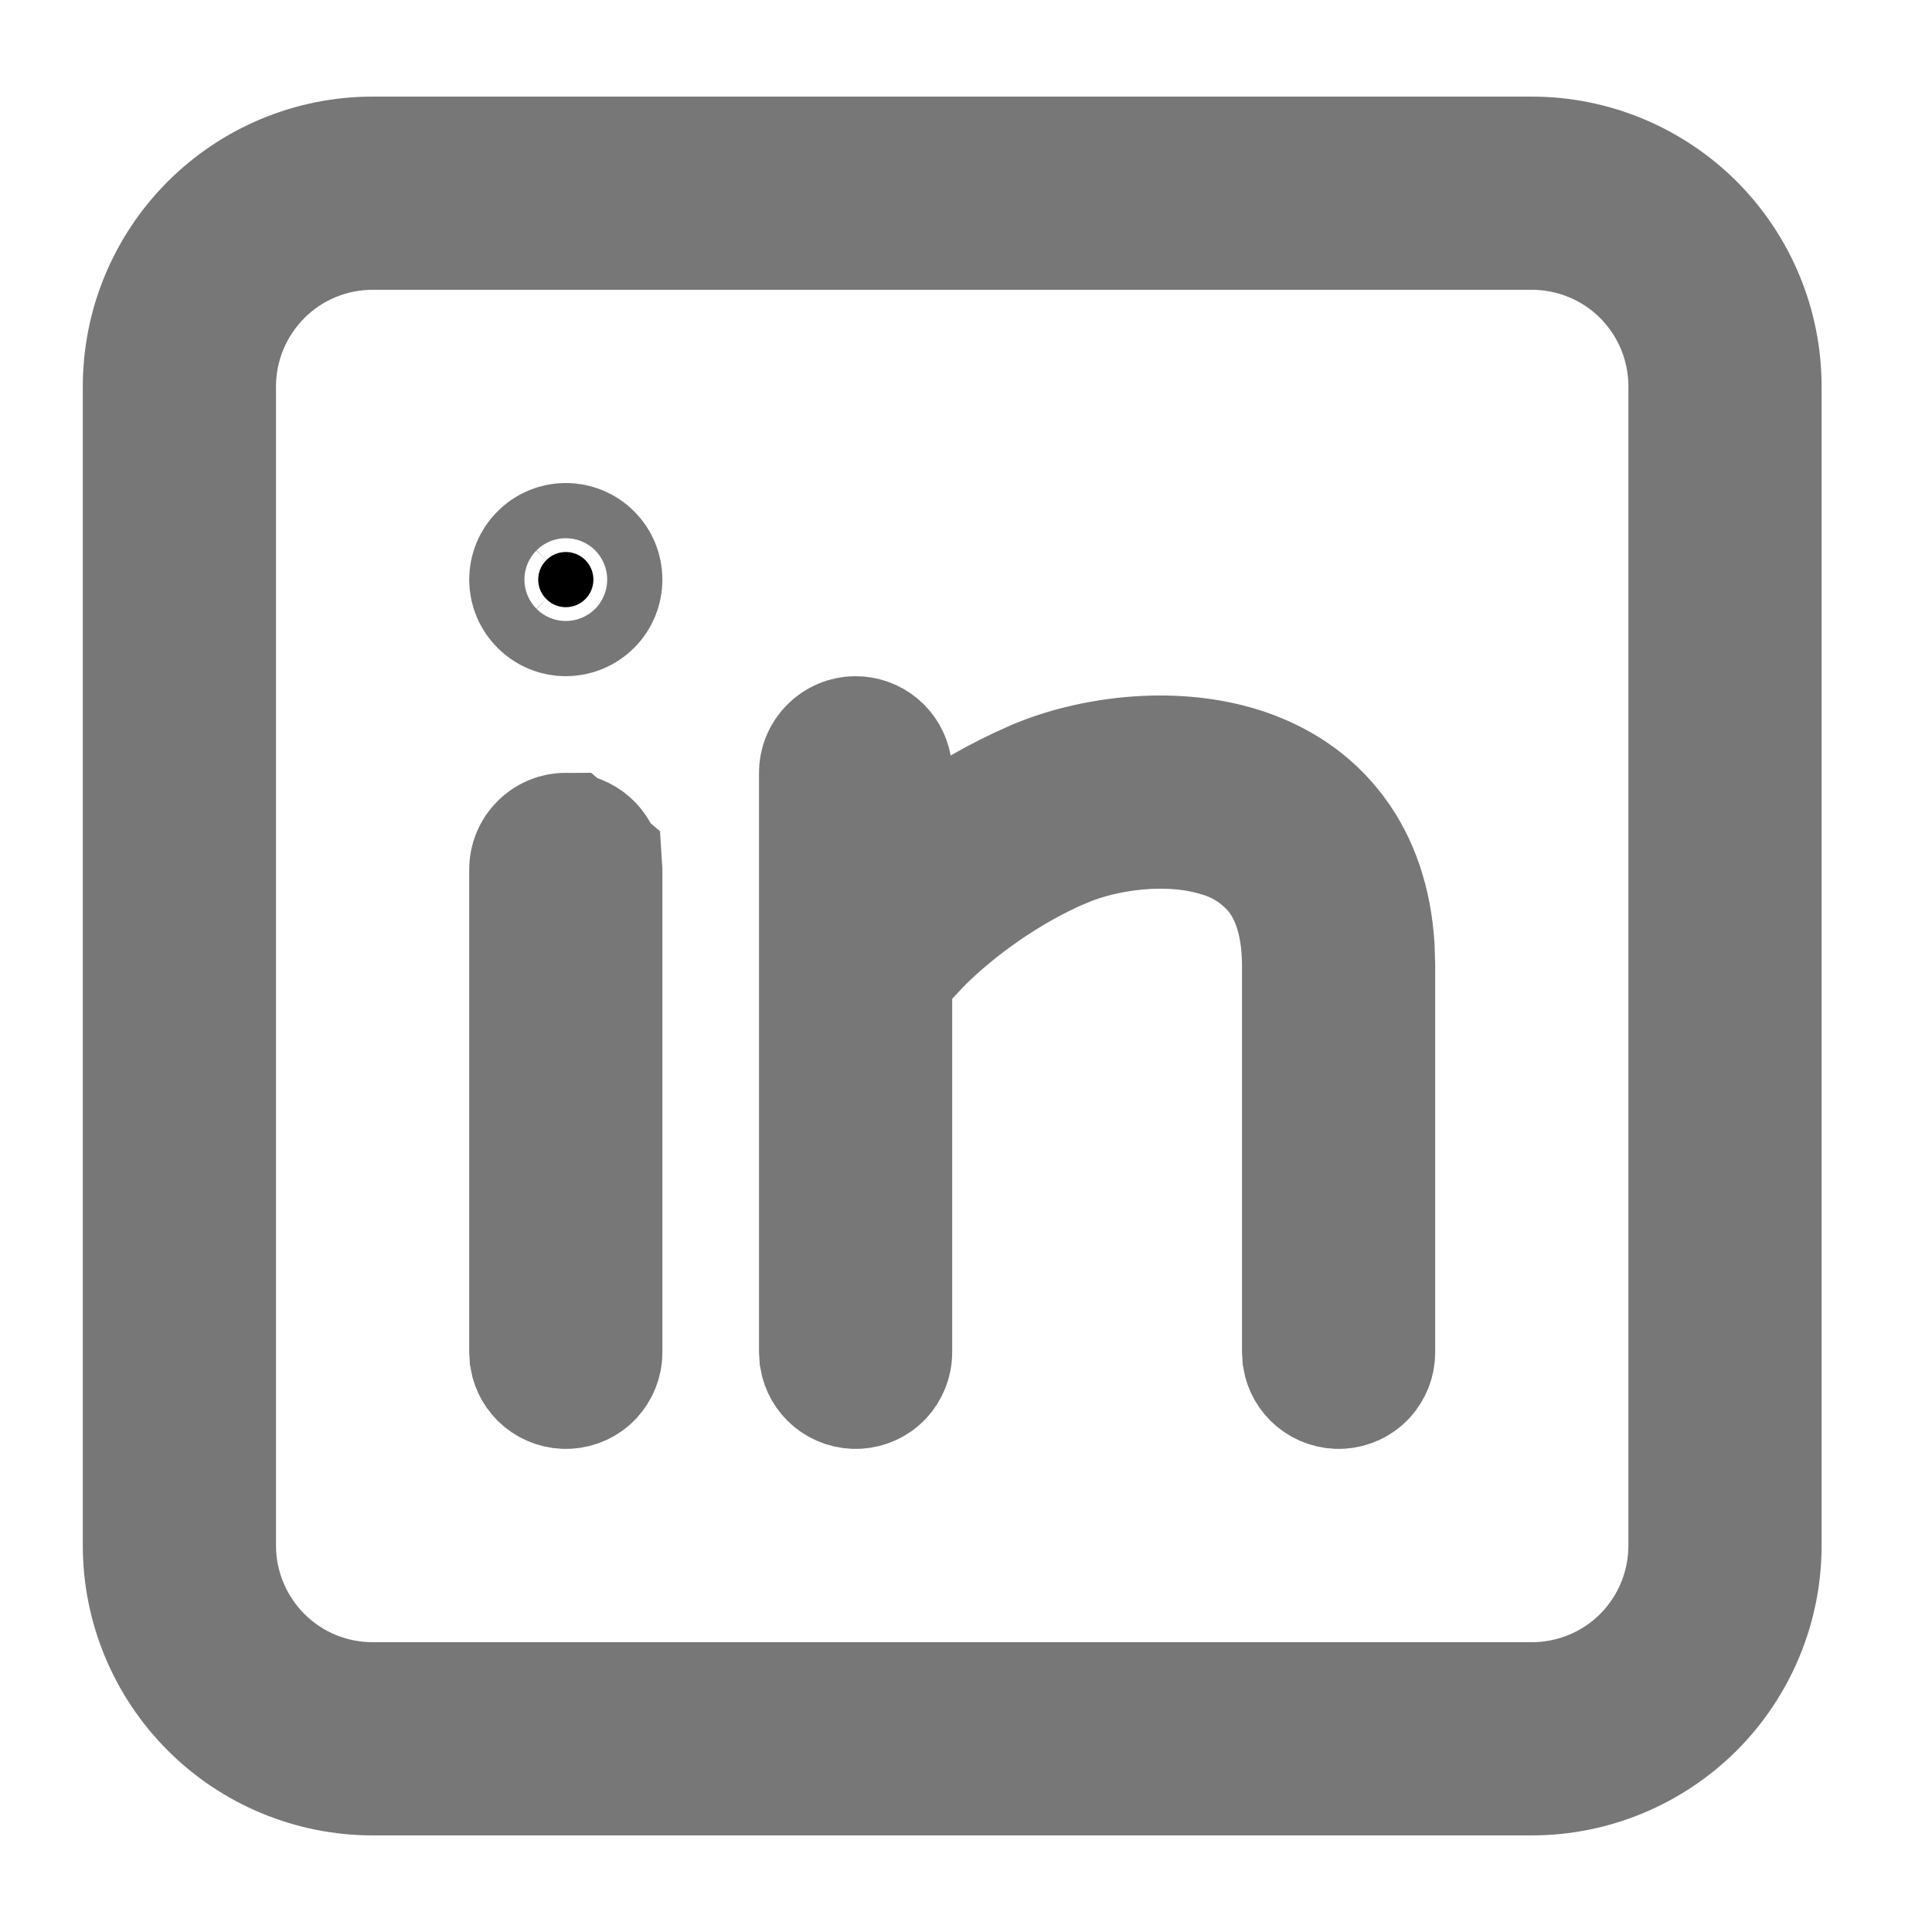<svg width="14" height="14" viewBox="0 0 14 14" fill="none" xmlns="http://www.w3.org/2000/svg">
<path d="M4.233 6.151C4.196 6.118 4.149 6.1 4.1 6.1L4.233 6.151ZM4.233 6.151C4.267 6.181 4.29 6.222 4.297 6.267M4.233 6.151L4.297 6.267M4.297 6.267L4.3 6.315L4.3 9.799C4.3 9.799 4.3 9.8 4.3 9.8C4.3 9.851 4.28 9.899 4.246 9.937C4.211 9.974 4.163 9.996 4.112 9.999C4.061 10.002 4.011 9.985 3.972 9.953C3.935 9.922 3.911 9.88 3.903 9.833L3.9 9.785V6.3C3.9 6.247 3.921 6.196 3.959 6.159C3.996 6.121 4.047 6.1 4.1 6.1L4.297 6.267ZM7.522 5.715C7.905 5.551 8.48 5.467 8.972 5.621C9.225 5.701 9.459 5.844 9.63 6.076L9.631 6.077C9.783 6.283 9.876 6.545 9.896 6.867L9.9 7.007V9.799C9.9 9.85 9.881 9.899 9.846 9.937C9.811 9.974 9.763 9.996 9.712 9.999C9.661 10.002 9.611 9.985 9.572 9.953C9.535 9.922 9.511 9.88 9.503 9.833L9.5 9.785V7C9.5 6.681 9.42 6.465 9.311 6.316L9.304 6.307L9.297 6.298C9.18 6.153 9.02 6.048 8.84 5.999C8.46 5.884 7.991 5.95 7.679 6.083L7.678 6.083C7.263 6.261 6.891 6.535 6.633 6.791L6.627 6.798L6.62 6.805L6.534 6.897L6.4 7.041V7.238L6.4 9.799C6.4 9.8 6.4 9.8 6.4 9.8C6.4 9.851 6.38 9.9 6.346 9.937C6.311 9.974 6.263 9.996 6.212 9.999C6.161 10.002 6.111 9.985 6.072 9.953C6.035 9.922 6.011 9.88 6.003 9.833L6 9.785V5.6C6 5.547 6.021 5.496 6.059 5.459C6.096 5.421 6.147 5.4 6.2 5.4H6.2C6.247 5.4 6.292 5.416 6.328 5.446C6.364 5.476 6.389 5.518 6.397 5.564L6.524 6.264L7.14 5.907C7.263 5.836 7.391 5.772 7.522 5.715ZM11.1 1.2C11.524 1.2 11.931 1.369 12.232 1.669C12.531 1.969 12.7 2.376 12.7 2.8V11.2C12.7 11.624 12.531 12.031 12.232 12.331C11.931 12.631 11.524 12.8 11.1 12.8H2.7C2.276 12.8 1.869 12.631 1.569 12.331C1.269 12.031 1.1 11.624 1.1 11.2V2.8C1.1 2.376 1.269 1.969 1.569 1.669C1.869 1.369 2.276 1.2 2.7 1.2H11.1ZM11.1 1.6H2.7C2.382 1.6 2.077 1.726 1.852 1.951C1.627 2.177 1.5 2.482 1.5 2.8V11.2C1.5 11.518 1.627 11.823 1.852 12.049C2.077 12.274 2.382 12.4 2.7 12.4H11.1C11.418 12.4 11.724 12.274 11.949 12.049C12.174 11.823 12.3 11.518 12.3 11.2V2.8C12.3 2.482 12.174 2.177 11.949 1.951C11.724 1.726 11.418 1.6 11.1 1.6ZM4.1 4C4.153 4 4.204 4.021 4.242 4.059C4.279 4.096 4.3 4.147 4.3 4.2C4.3 4.253 4.279 4.304 4.242 4.341C4.204 4.379 4.153 4.4 4.1 4.4C4.047 4.4 3.996 4.379 3.959 4.341C3.921 4.304 3.9 4.253 3.9 4.2C3.9 4.147 3.921 4.096 3.959 4.059C3.996 4.021 4.047 4 4.1 4Z" fill="black" stroke="#777777"/>
</svg>
